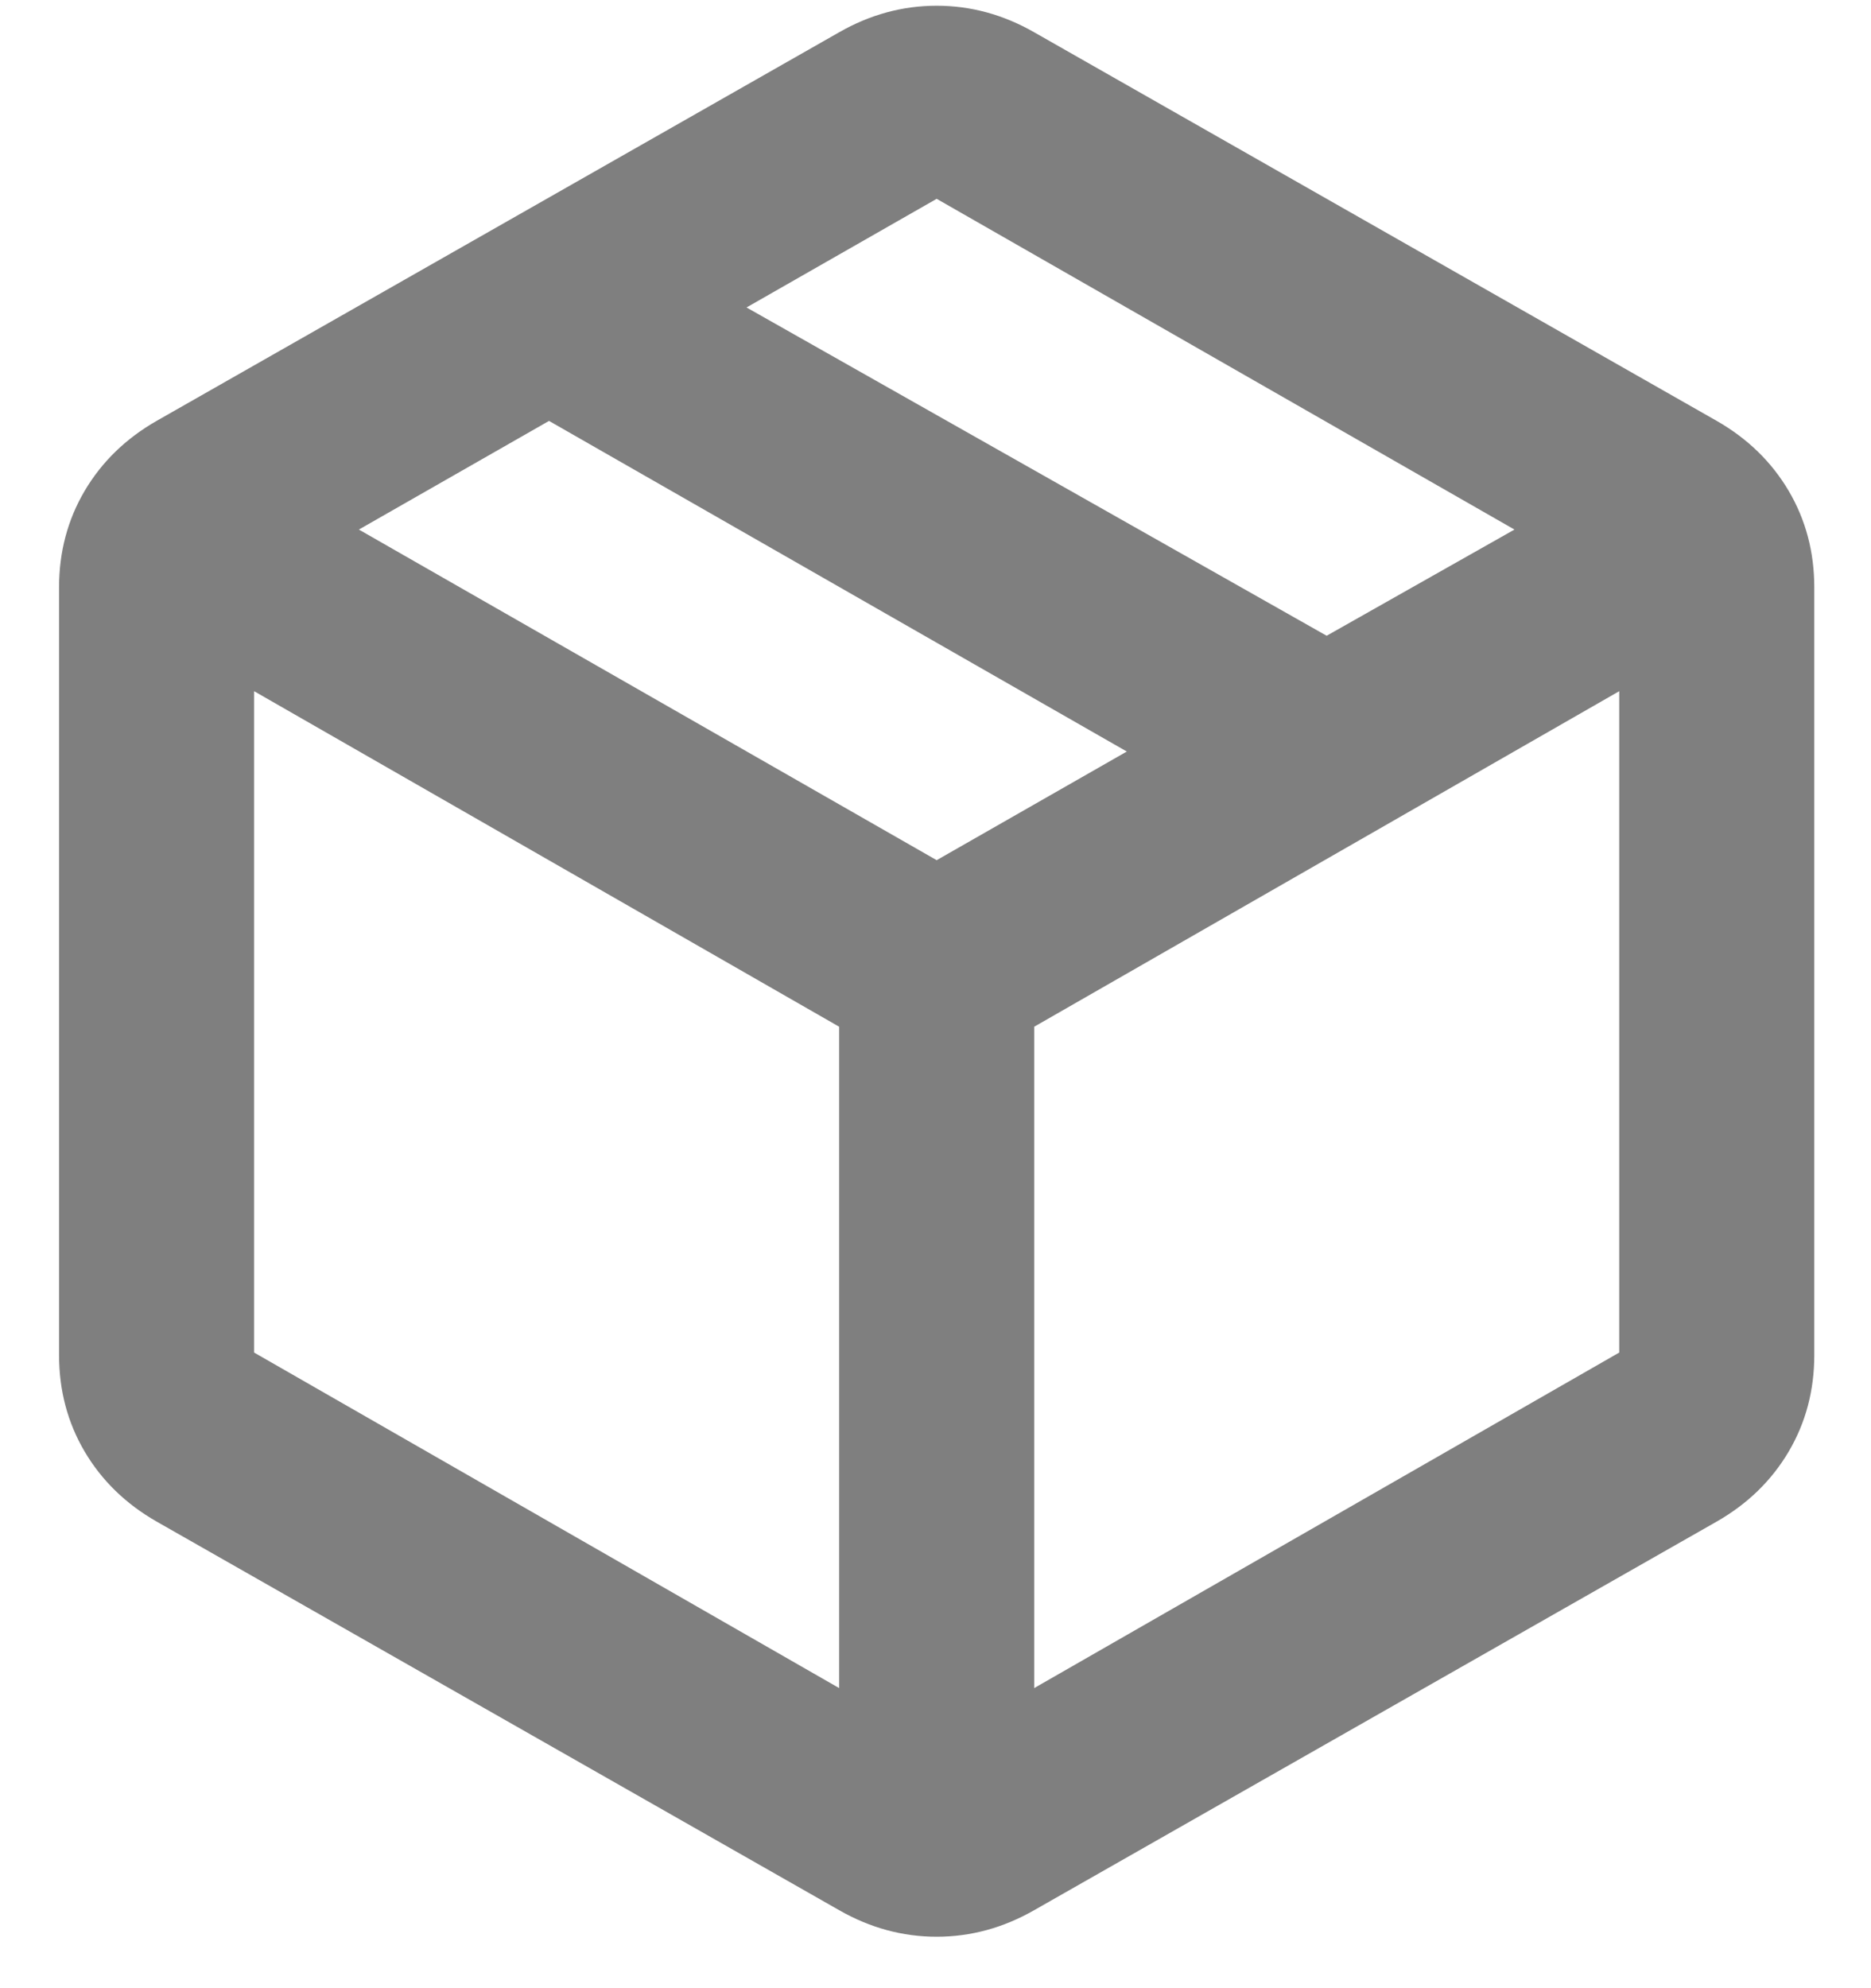 <svg width="16" height="17" viewBox="0 0 16 17" fill="none" xmlns="http://www.w3.org/2000/svg">
<path opacity="0.5" d="M7.176 14.434V8.779L2.173 5.91V11.565L7.176 14.434ZM8.844 14.434L13.847 11.565V5.91L8.844 8.779V14.434ZM7.176 16.333L1.339 13.01C1.075 12.859 0.87 12.659 0.724 12.412C0.578 12.164 0.505 11.889 0.505 11.586V5.023C0.505 4.72 0.578 4.445 0.724 4.197C0.87 3.95 1.075 3.75 1.339 3.599L7.176 0.276C7.44 0.125 7.718 0.049 8.01 0.049C8.302 0.049 8.58 0.125 8.844 0.276L14.681 3.599C14.945 3.75 15.15 3.95 15.296 4.197C15.442 4.445 15.515 4.72 15.515 5.023V11.586C15.515 11.889 15.442 12.164 15.296 12.412C15.15 12.659 14.945 12.859 14.681 13.01L8.844 16.333C8.58 16.484 8.302 16.56 8.01 16.56C7.718 16.56 7.44 16.484 7.176 16.333ZM11.345 5.436L12.951 4.528L8.01 1.7L6.384 2.629L11.345 5.436ZM8.01 7.355L9.636 6.426L4.695 3.599L3.069 4.528L8.01 7.355Z" fill="black"/>
</svg>
